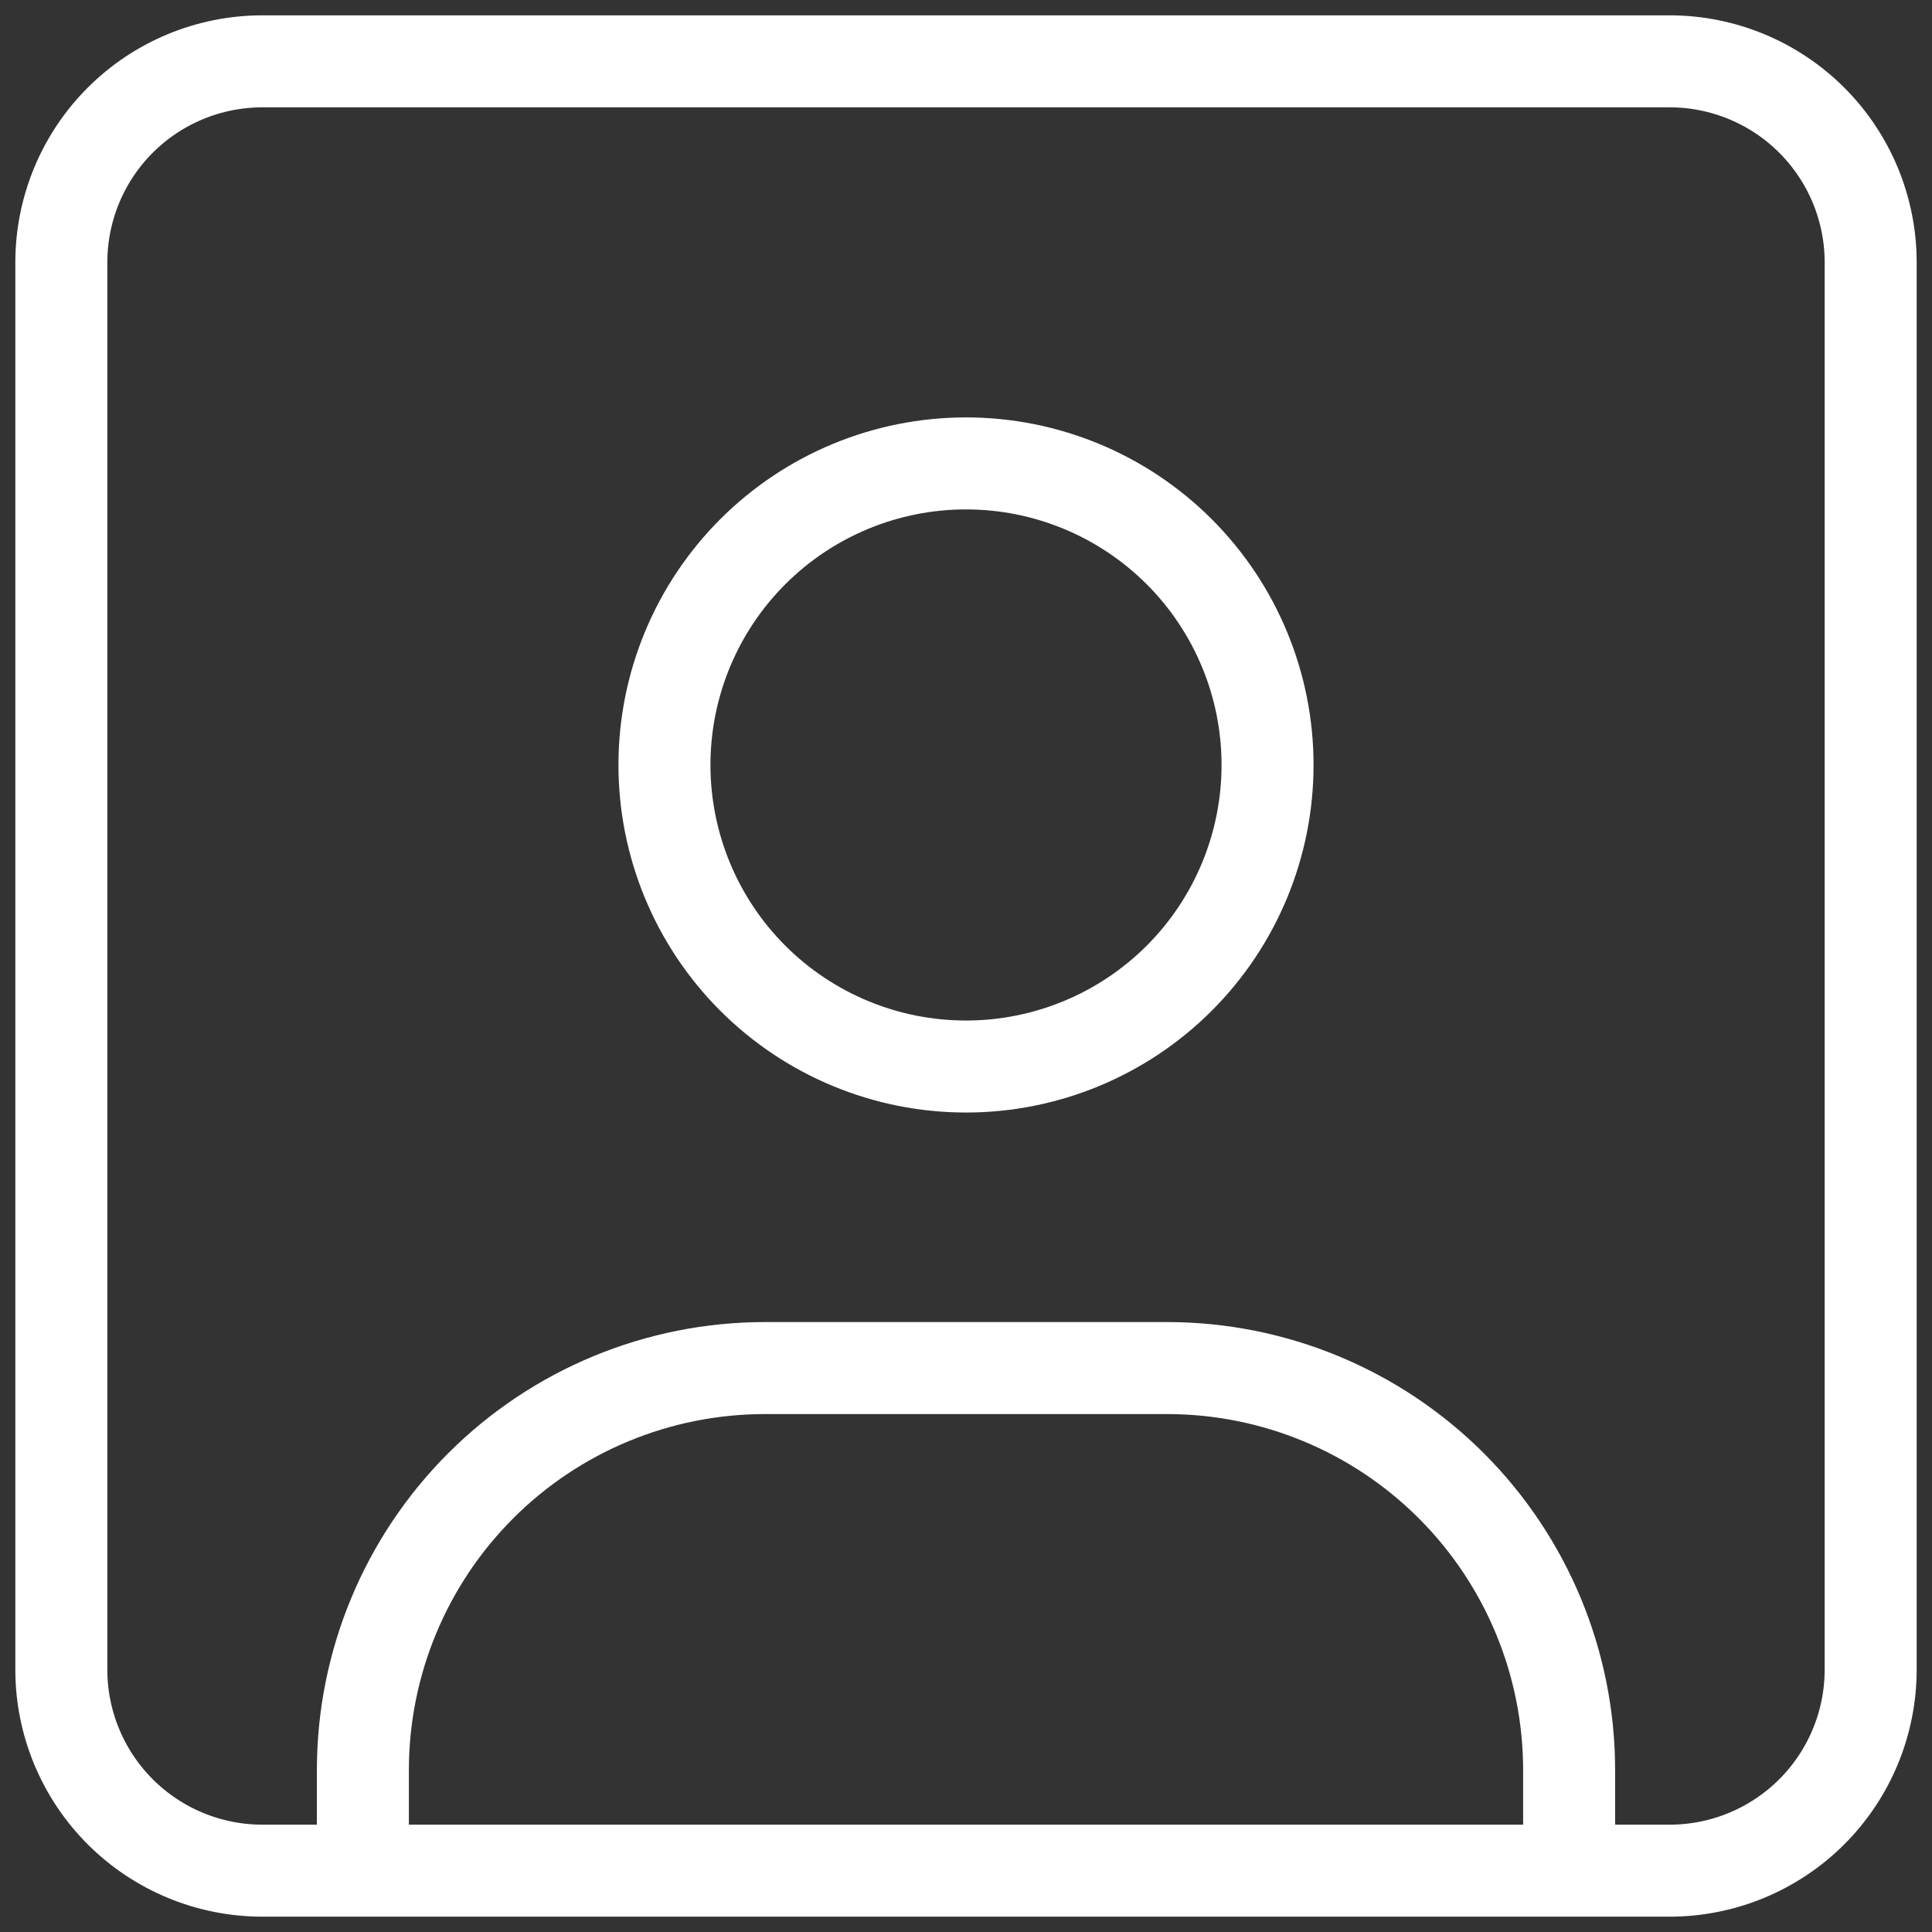 <svg width="63" height="63" viewBox="0 0 63 63" fill="none" xmlns="http://www.w3.org/2000/svg">
<rect x="0" y="0" width="63" height="63" fill="#333333" stroke="none"/>
<path d="M11.833 61V57.722C11.833 54.245 13.215 50.91 15.674 48.451C18.132 45.992 21.467 44.611 24.944 44.611H38.056C41.533 44.611 44.868 45.992 47.327 48.451C49.785 50.91 51.167 54.245 51.167 57.722V61M21.667 24.944C21.667 27.552 22.703 30.054 24.547 31.898C26.391 33.742 28.892 34.778 31.5 34.778C34.108 34.778 36.609 33.742 38.453 31.898C40.297 30.054 41.333 27.552 41.333 24.944C41.333 22.337 40.297 19.835 38.453 17.991C36.609 16.147 34.108 15.111 31.5 15.111C28.892 15.111 26.391 16.147 24.547 17.991C22.703 19.835 21.667 22.337 21.667 24.944ZM2 8.556C2 6.817 2.691 5.149 3.92 3.92C5.149 2.691 6.817 2 8.556 2H54.444C56.183 2 57.85 2.691 59.08 3.92C60.309 5.149 61 6.817 61 8.556V54.444C61 56.183 60.309 57.85 59.08 59.08C57.85 60.309 56.183 61 54.444 61H8.556C6.817 61 5.149 60.309 3.92 59.08C2.691 57.85 2 56.183 2 54.444V8.556Z" stroke="white" stroke-width="3" stroke-linecap="round" stroke-linejoin="round"/>
</svg>

